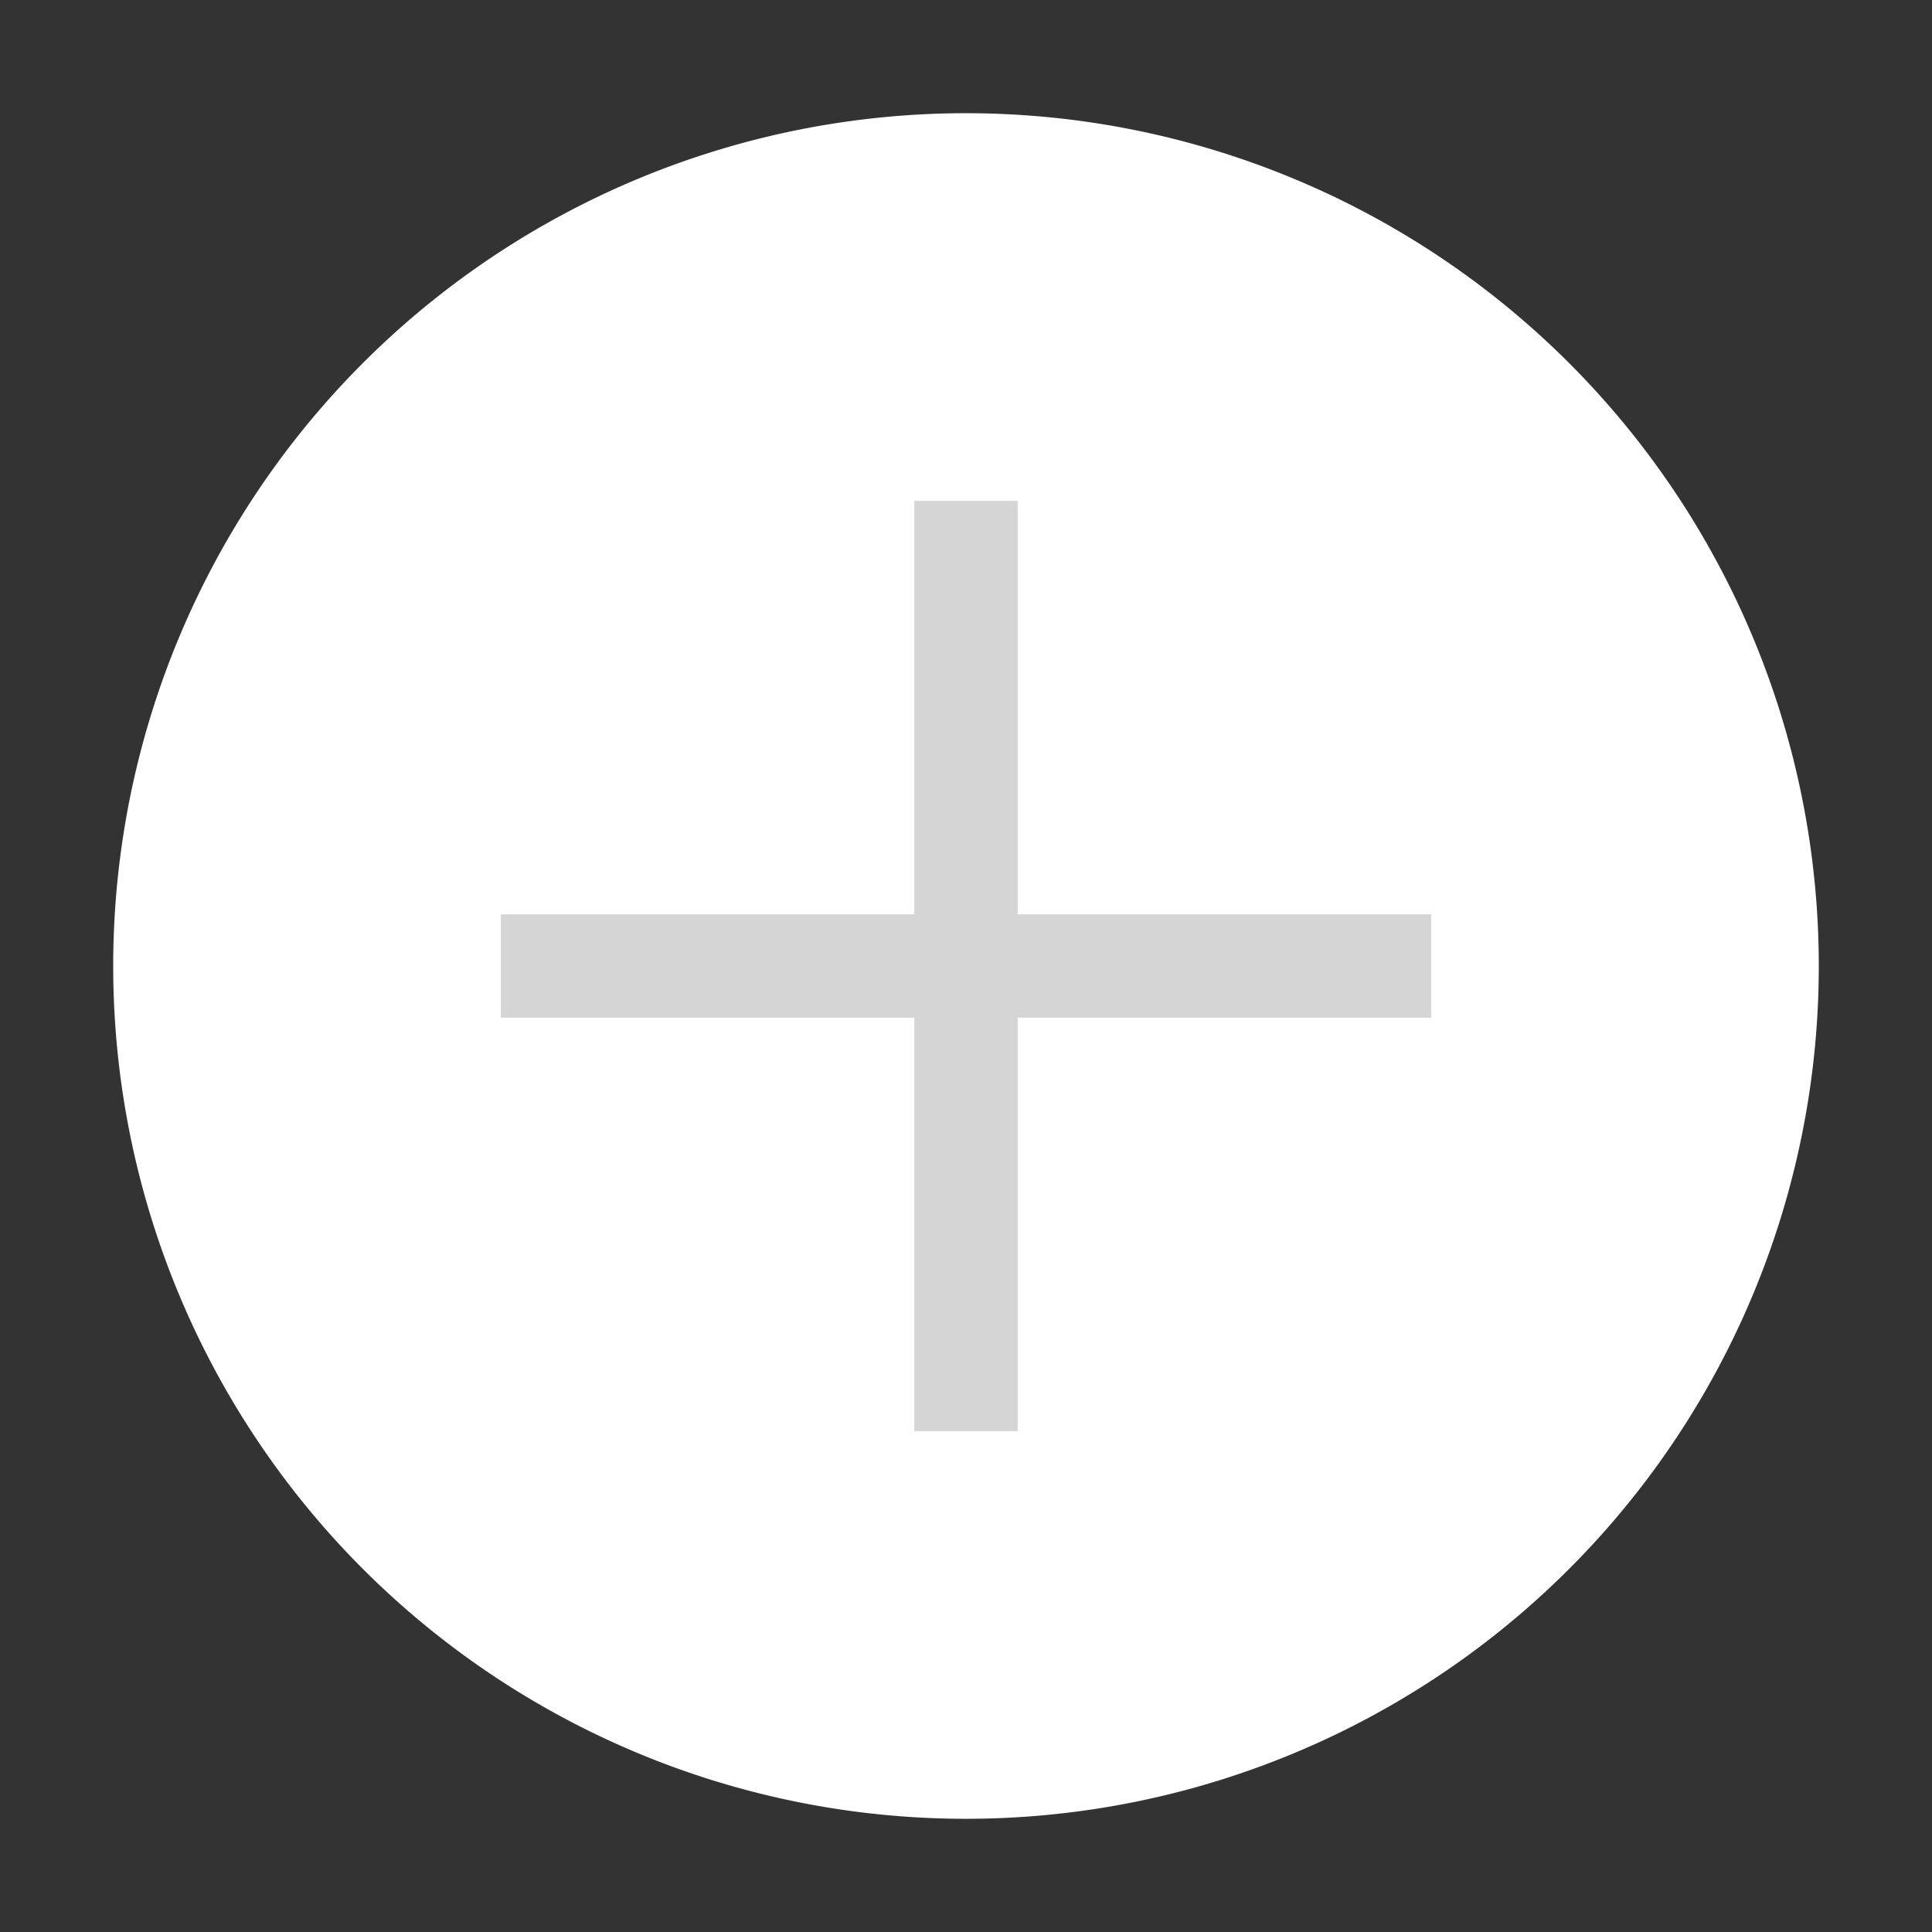 <?xml version="1.0" standalone="no"?><!DOCTYPE svg PUBLIC "-//W3C//DTD SVG 1.1//EN" "http://www.w3.org/Graphics/SVG/1.1/DTD/svg11.dtd"><svg t="1554811007606" class="icon" style="" viewBox="0 0 1024 1024" version="1.1" xmlns="http://www.w3.org/2000/svg" p-id="6691" xmlns:xlink="http://www.w3.org/1999/xlink" width="200" height="200"><rect x="0" y="0" width="1024" height="1024" fill="#333333" stroke="none"/><defs><style type="text/css"></style></defs><path d="M512 512m-452 0a452 452 0 1 0 904 0 452 452 0 1 0-904 0Z" fill="#fff" p-id="6692" data-spm-anchor-id="a313x.7781069.0.i14" class=""></path><path d="M484.606 265.455h54.788v493.091h-54.788V265.455zM265.455 484.606h493.091v54.788H265.455v-54.788z" fill="#d5d5d5" p-id="6693" data-spm-anchor-id="a313x.7781069.0.i15" class=""></path></svg>